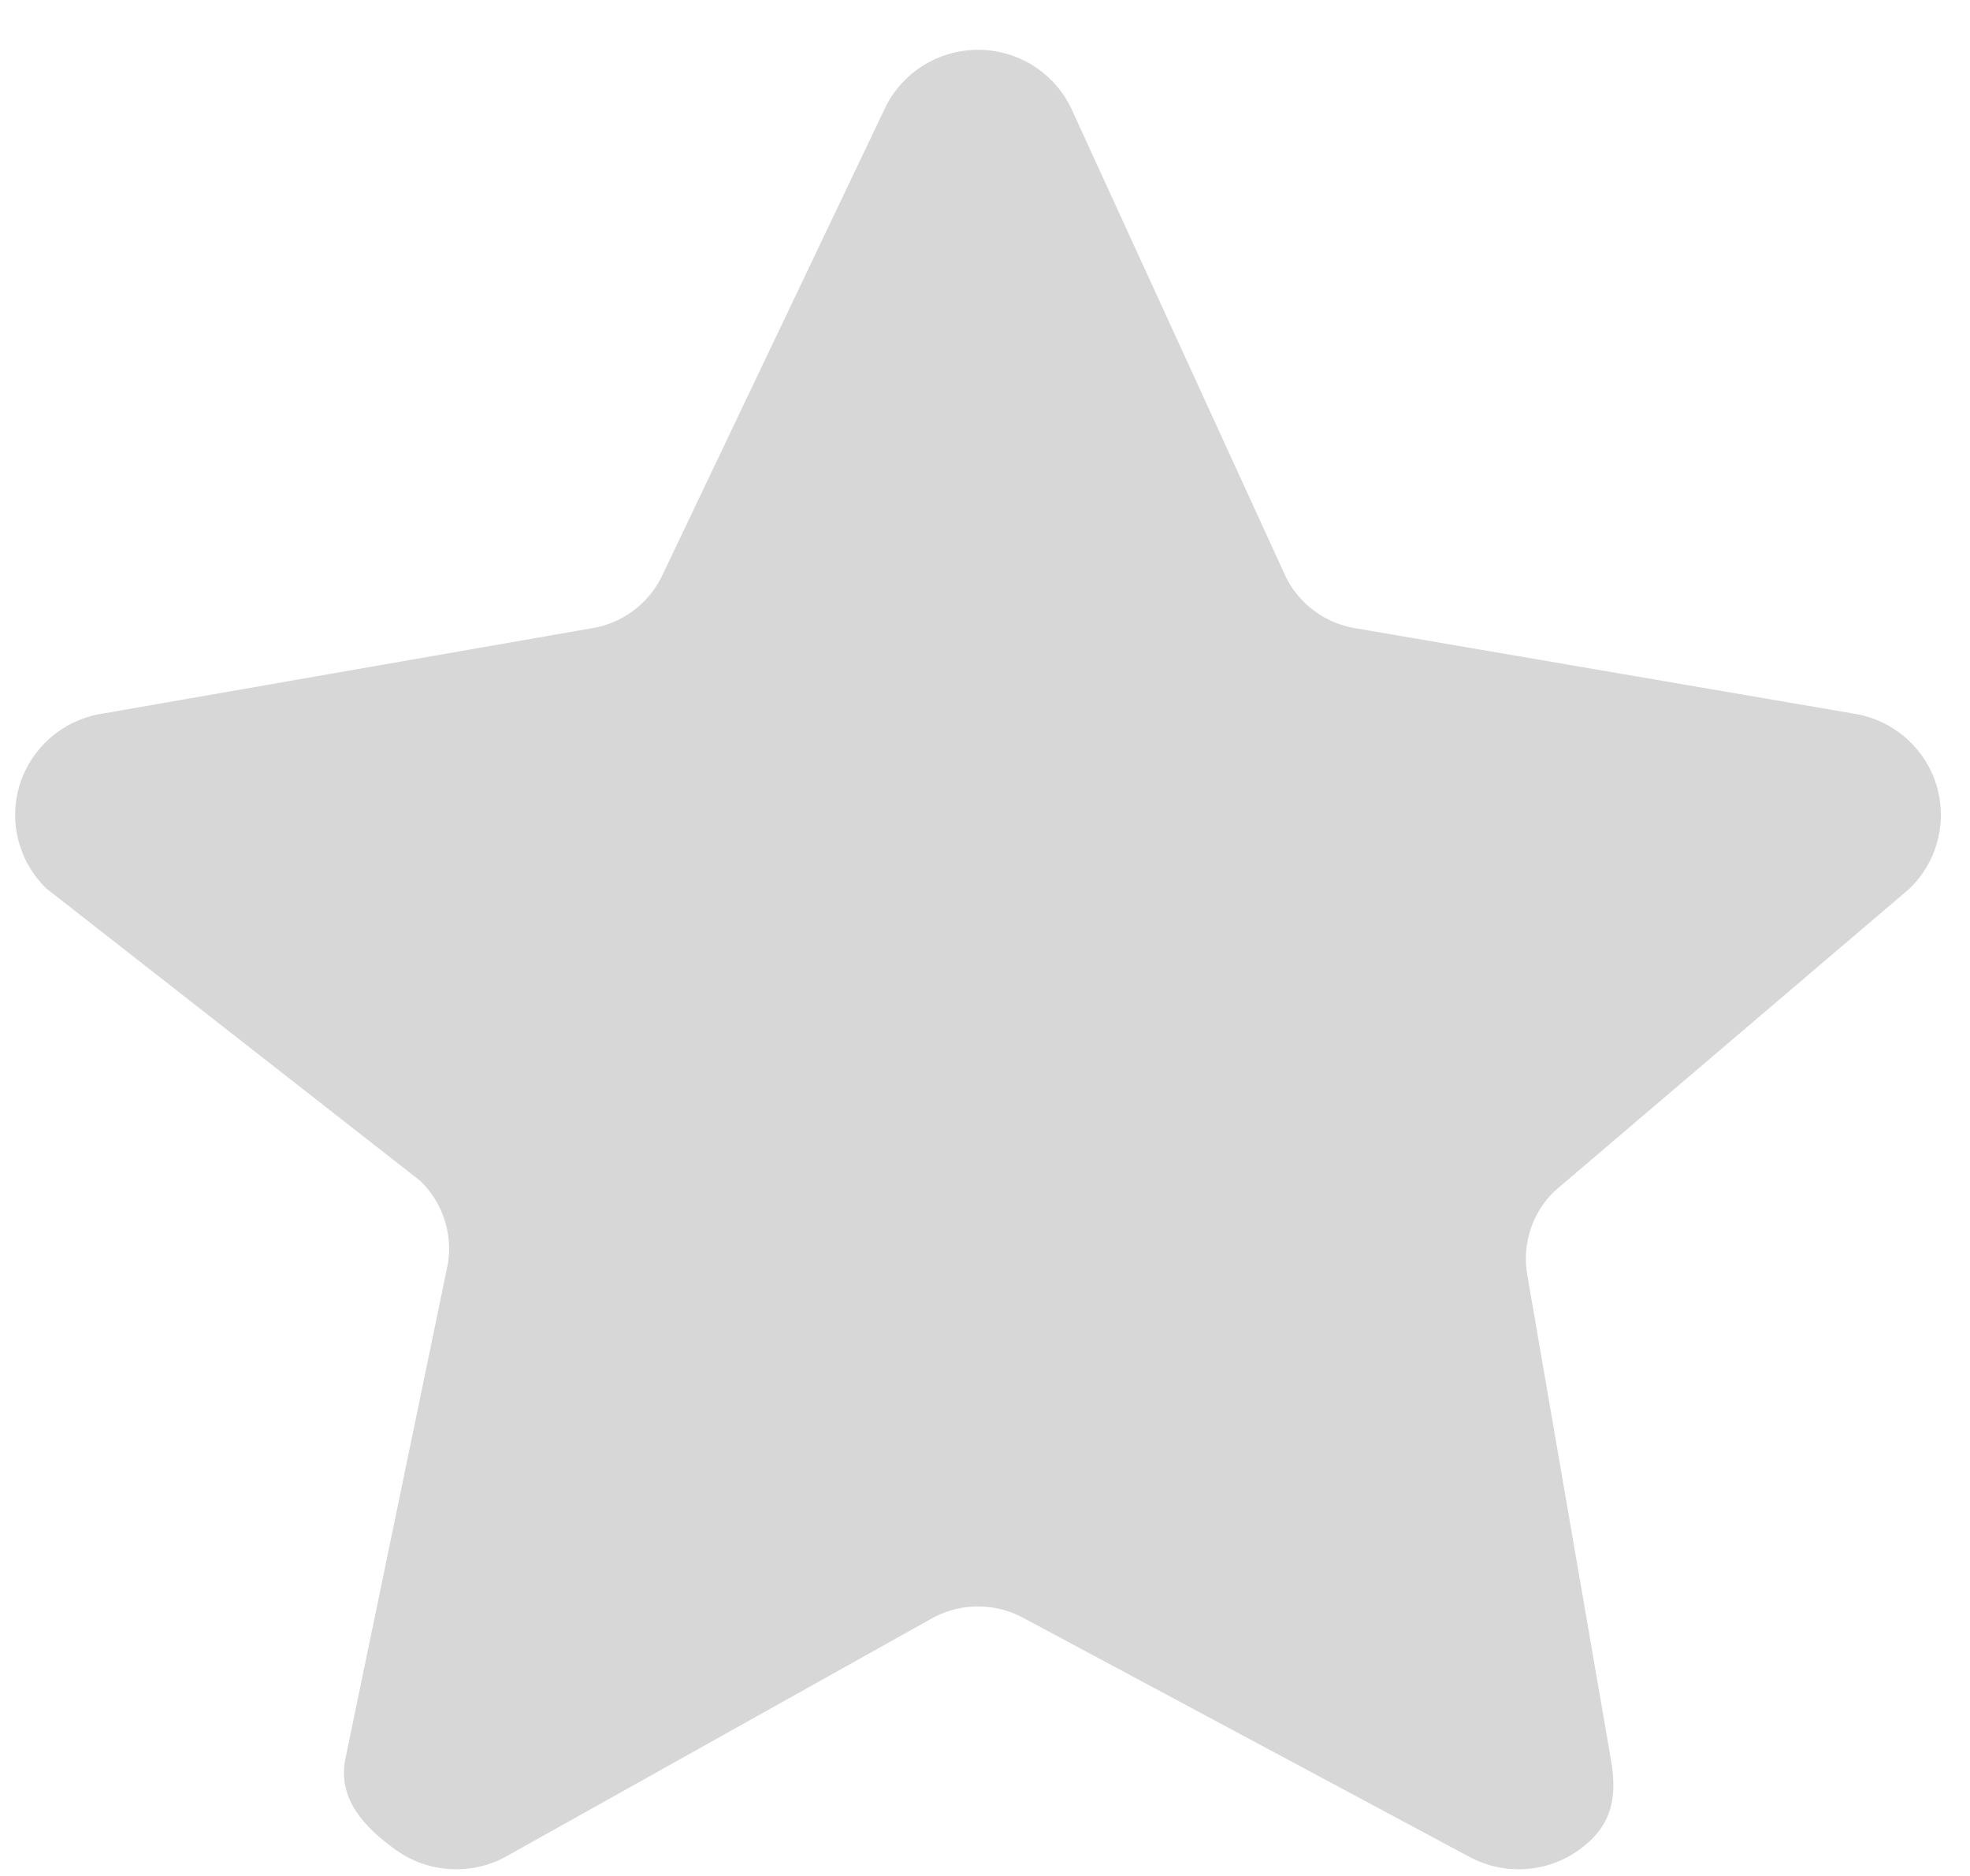 ﻿<?xml version="1.0" encoding="utf-8"?>
<svg version="1.1" xmlns:xlink="http://www.w3.org/1999/xlink" width="21px" height="20px" xmlns="http://www.w3.org/2000/svg">
  <g transform="matrix(1 0 0 1 -519 -328 )">
    <path d="M 20.356 9.473  L 16.571 12.699  C 16.332 12.93  16.224 13.262  16.28 13.589  L 17.174 18.77  C 17.244 19.18  17.174 19.475  16.835 19.72  C 16.644 19.858  16.416 19.929  16.188 19.929  C 16.013 19.929  15.837 19.887  15.676 19.803  L 10.896 17.242  C 10.601 17.088  10.25 17.088  9.955 17.242  L 5.376 19.803  C 5.005 19.997  4.555 19.965  4.216 19.72  C 3.877 19.475  3.607 19.181  3.678 18.77  L 4.773 13.481  C 4.829 13.155  4.72 12.822  4.482 12.591  L 0.495 9.473  C 0.194 9.182  0.087 8.747  0.215 8.351  C 0.345 7.955  0.689 7.666  1.105 7.606  L 6.29 6.701  C 6.62 6.653  6.904 6.448  7.052 6.151  L 9.439 1.142  C 9.624 0.768  10.007 0.531  10.426 0.531  C 10.846 0.531  11.227 0.768  11.413 1.142  L 13.707 6.151  C 13.854 6.448  14.139 6.654  14.468 6.701  L 19.748 7.606  C 20.162 7.666  20.507 7.955  20.636 8.351  C 20.765 8.747  20.656 9.182  20.356 9.473  Z " fill-rule="nonzero" fill="#d7d7d7" stroke="none" transform="matrix(1 0 0 1 519 328 )" />
  </g>
</svg>